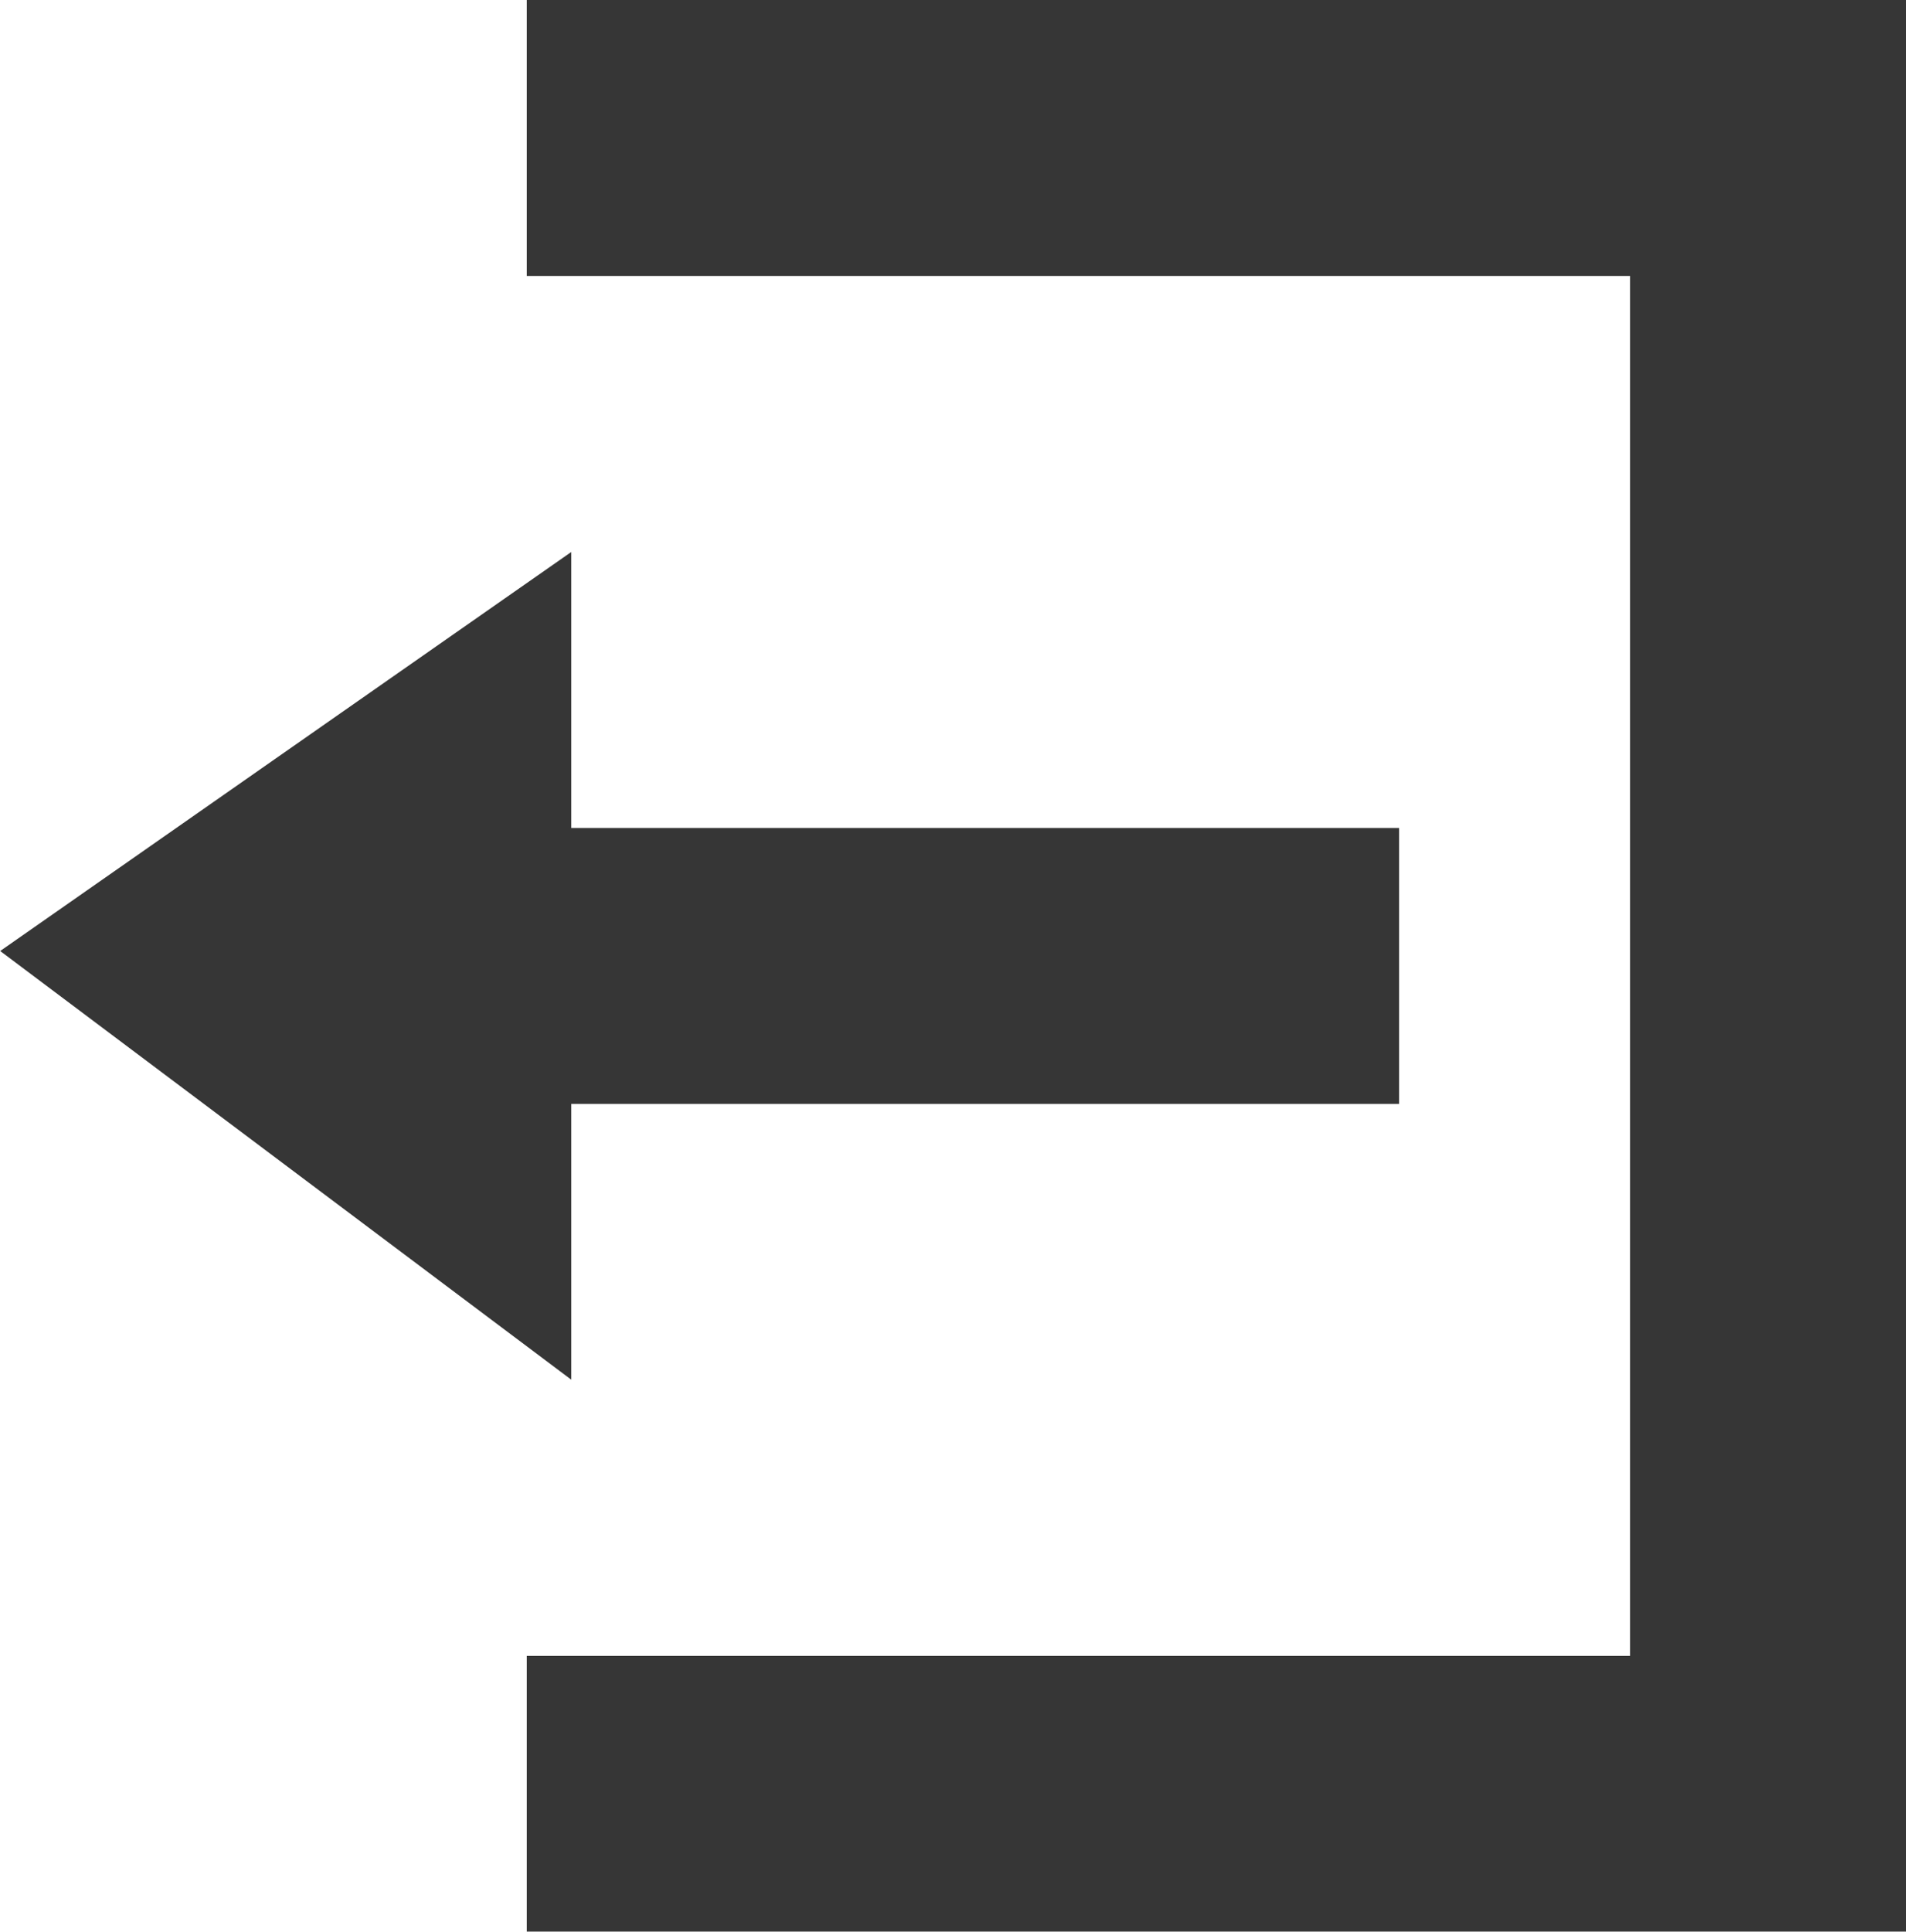 <svg xmlns="http://www.w3.org/2000/svg" width="21.027" height="21.303" viewBox="0 0 21.027 21.303"><defs><style>.a{fill:#363636;}</style></defs><path class="a" d="M9.555,0V3.043H21.728V18.26H9.555V21.3H24.772V0Zm.491,6.087-6.3,4.4,6.3,4.727V12.173h9.134V9.13H10.046Z" transform="translate(-3.744)"/></svg>